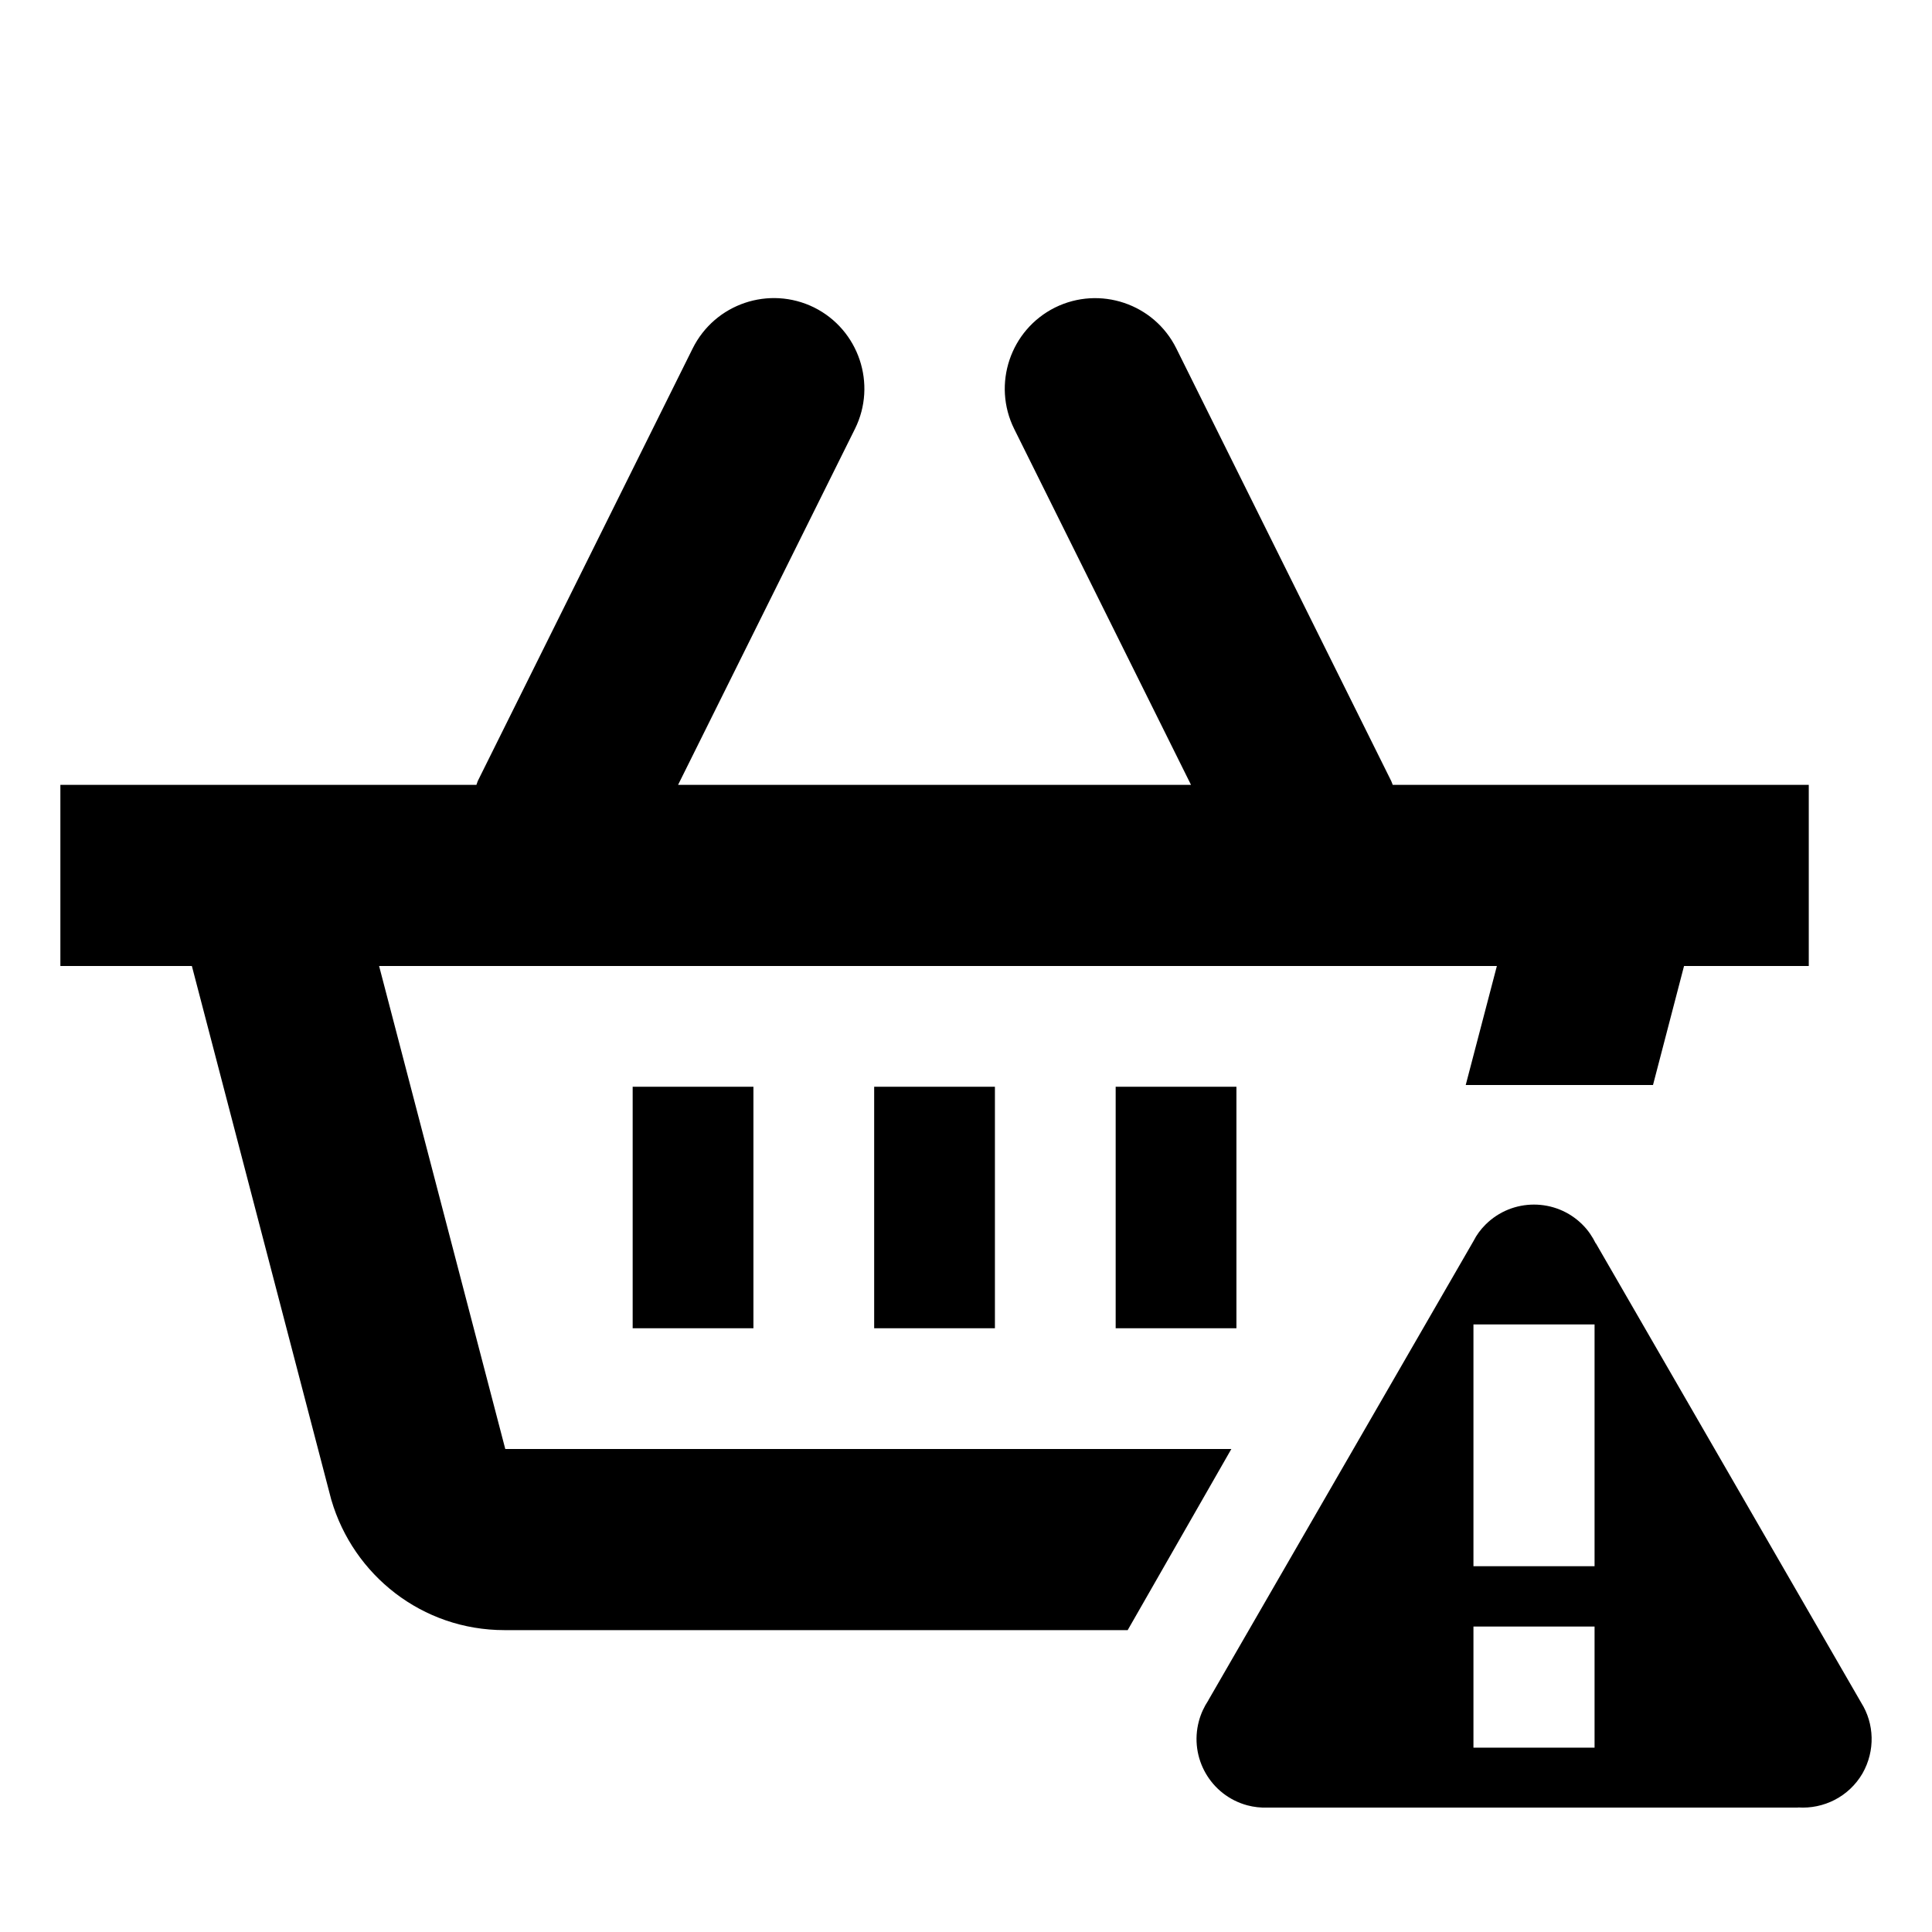 <?xml version="1.0" encoding="utf-8"?>
<!-- Generator: Adobe Illustrator 18.1.1, SVG Export Plug-In . SVG Version: 6.00 Build 0)  -->
<!DOCTYPE svg PUBLIC "-//W3C//DTD SVG 1.1//EN" "http://www.w3.org/Graphics/SVG/1.1/DTD/svg11.dtd">
<svg version="1.1" xmlns="http://www.w3.org/2000/svg" xmlns:xlink="http://www.w3.org/1999/xlink" x="0px" y="0px" width="32px"
	 height="32px" viewBox="0 0 32 32" enable-background="new 0 0 32 32" xml:space="preserve">
<g id="Layer_1">
</g>
<g id="Guides__x26__Labels">
</g>
<g id="Forms">
</g>
<g id="Icons">
	<g>
		<path d="M8.369,24l-2.09-8h18.514l-0.516,1.971h3.102L27.893,16h2.066v-3h-6.891c-0.01-0.021-0.014-0.043-0.025-0.064
			l-3.559-7.164c-0.367-0.742-1.268-1.045-2.01-0.678c-0.74,0.369-1.043,1.27-0.676,2.01L19.727,13h-8.496l2.93-5.897
			c0.367-0.74,0.064-1.641-0.676-2.01c-0.744-0.367-1.643-0.064-2.012,0.678l-3.559,7.164C7.904,12.957,7.9,12.979,7.891,13H1v3
			h2.178l2.311,8.848v-0.002C5.854,26.09,6.992,27,8.356,27h10.322l1.717-3H8.369z"/>
		<rect x="14.479" y="18" width="2" height="4"/>
		<rect x="18.479" y="18" width="2" height="4"/>
		<rect x="10.479" y="18" width="2" height="4"/>
		<path d="M30.829,28.205l-4.396-7.611H26.43c-0.055-0.111-0.125-0.217-0.219-0.31c-0.443-0.443-1.164-0.443-1.607,0
			c-0.08,0.08-0.147,0.17-0.195,0.266l-4.396,7.613v0.002c-0.068,0.102-0.123,0.219-0.156,0.344
			c-0.162,0.607,0.197,1.23,0.803,1.393c0.109,0.029,0.221,0.041,0.328,0.037h8.793v-0.002c0.422,0.029,0.842-0.176,1.068-0.564
			C31.063,28.996,31.044,28.548,30.829,28.205z M26.411,28.947h-2.006v-2.006h2.006V28.947z M26.411,25.941h-2.006v-4.004h2.006
			V25.941z"/>
	</g>
</g>
</svg>
